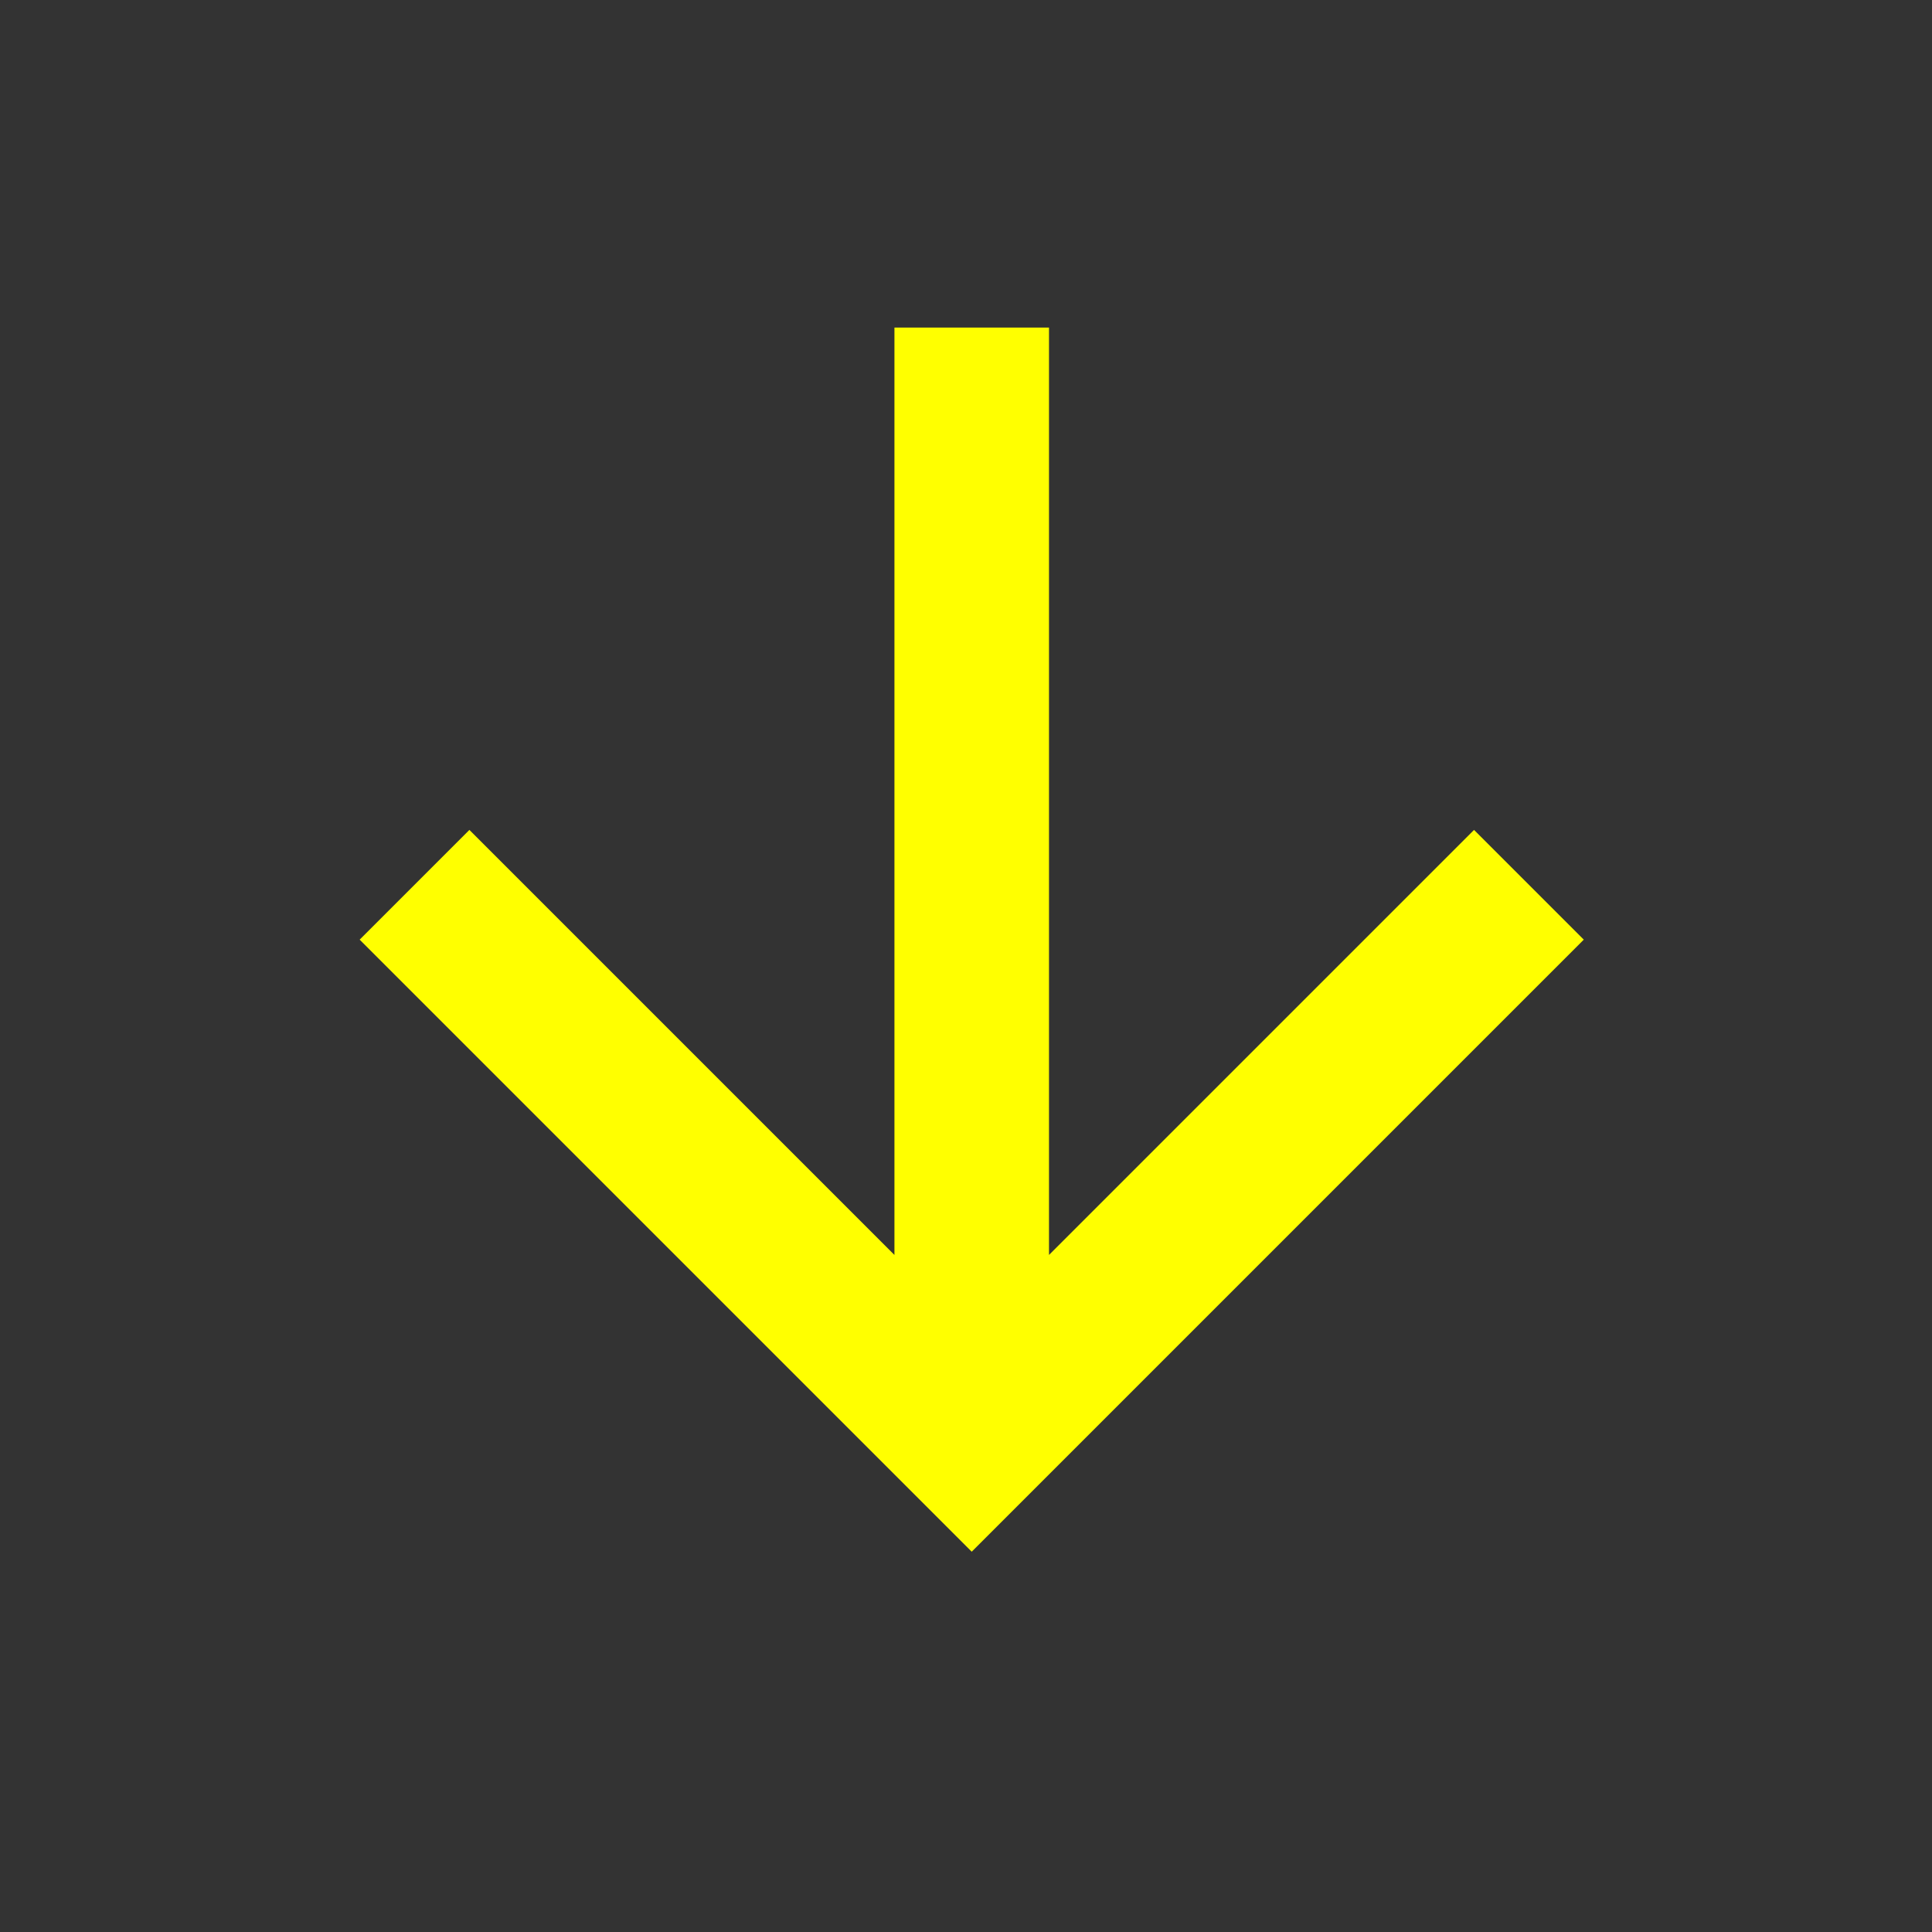 <svg width="20" height="20" viewBox="0 0 25 25" fill="none" xmlns="http://www.w3.org/2000/svg">
<rect x="0" y="0" width="25" height="25" fill="#333333" stroke="none"/>
<g id="arrow-down">
<path id="Vector" d="M11.574 4.239H13.574V16.239L19.074 10.739L20.494 12.159L12.574 20.079L4.654 12.159L6.074 10.739L11.574 16.239V4.239Z" fill="yellow"/>
</g>
</svg>
